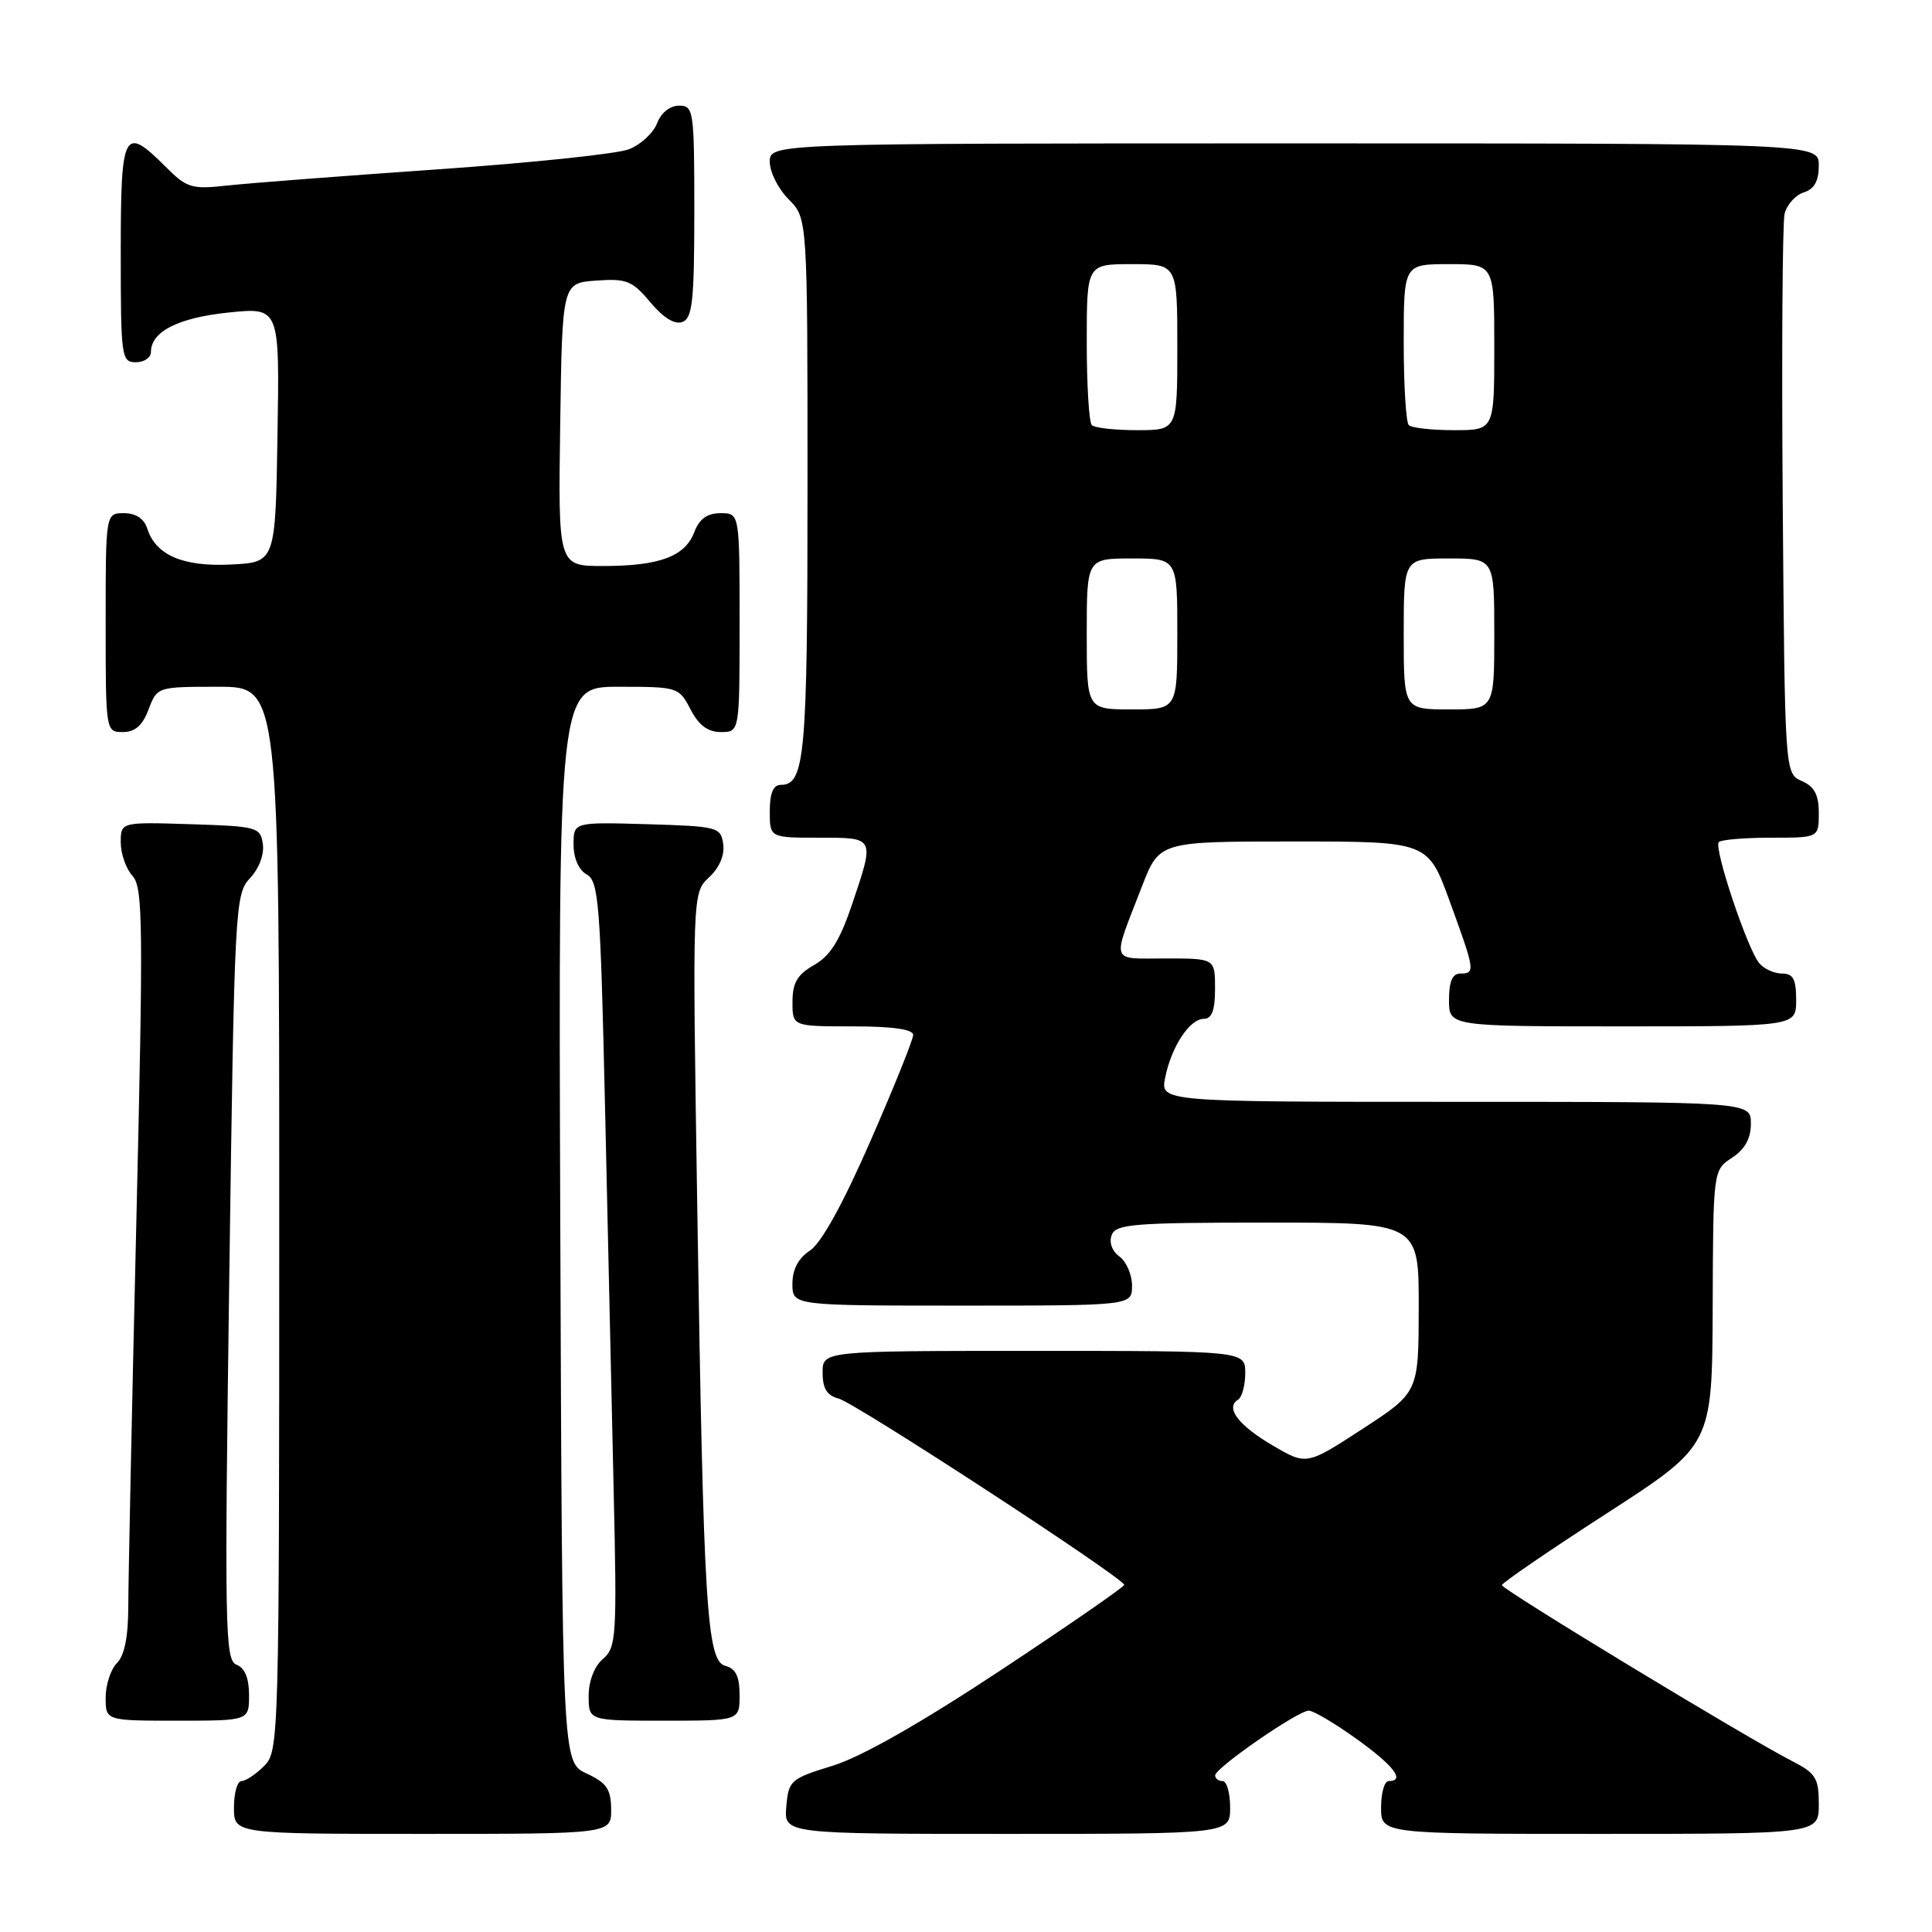 <?xml version="1.0" encoding="UTF-8" standalone="no"?>
<!DOCTYPE svg PUBLIC "-//W3C//DTD SVG 1.1//EN" "http://www.w3.org/Graphics/SVG/1.1/DTD/svg11.dtd" >
<svg xmlns="http://www.w3.org/2000/svg" xmlns:xlink="http://www.w3.org/1999/xlink" version="1.1" viewBox="0 0 256 256">
 <g >
 <path fill="currentColor"
d=" M 80.98 239.75 C 80.96 237.07 80.39 236.24 77.73 235.00 C 74.50 233.50 74.50 233.50 74.24 162.25 C 73.99 91.00 73.99 91.00 81.97 91.00 C 89.82 91.00 89.97 91.05 91.50 94.00 C 92.59 96.11 93.79 97.00 95.53 97.00 C 98.00 97.00 98.00 97.00 98.00 82.50 C 98.00 68.00 98.00 68.00 95.48 68.00 C 93.70 68.00 92.67 68.75 91.99 70.52 C 90.77 73.74 87.37 75.00 79.91 75.00 C 73.96 75.00 73.96 75.00 74.23 56.25 C 74.50 37.50 74.50 37.50 79.00 37.18 C 83.03 36.89 83.78 37.19 86.18 40.06 C 87.91 42.13 89.42 43.05 90.43 42.66 C 91.75 42.16 92.00 39.85 92.00 28.03 C 92.00 14.61 91.91 14.00 89.98 14.00 C 88.77 14.00 87.59 14.95 87.06 16.34 C 86.57 17.63 84.89 19.18 83.33 19.78 C 81.78 20.39 70.38 21.58 58.00 22.44 C 45.62 23.30 33.14 24.26 30.25 24.57 C 25.36 25.11 24.78 24.93 21.92 22.07 C 16.39 16.55 16.00 17.31 16.00 33.50 C 16.00 47.33 16.09 48.00 18.00 48.00 C 19.10 48.00 20.00 47.39 20.00 46.65 C 20.00 43.93 23.61 42.10 30.30 41.41 C 37.05 40.72 37.05 40.72 36.77 57.61 C 36.50 74.50 36.50 74.50 30.65 74.80 C 24.28 75.13 20.63 73.57 19.51 70.03 C 19.09 68.72 18.00 68.00 16.43 68.00 C 14.00 68.00 14.00 68.00 14.00 82.50 C 14.00 96.93 14.01 97.00 16.28 97.00 C 17.90 97.00 18.89 96.13 19.69 94.00 C 20.82 91.01 20.85 91.00 28.91 91.00 C 37.00 91.00 37.00 91.00 37.00 161.50 C 37.00 230.67 36.96 232.04 35.00 234.00 C 33.90 235.10 32.55 236.00 32.00 236.00 C 31.45 236.00 31.00 237.57 31.00 239.50 C 31.00 243.00 31.00 243.00 56.00 243.00 C 81.00 243.00 81.00 243.00 80.98 239.75 Z  M 163.00 239.50 C 163.00 237.57 162.55 236.00 162.00 236.00 C 161.45 236.00 161.01 235.66 161.01 235.25 C 161.03 234.25 171.99 226.67 173.42 226.67 C 174.03 226.67 176.89 228.36 179.77 230.43 C 184.71 233.98 186.25 236.00 184.00 236.00 C 183.45 236.00 183.00 237.57 183.00 239.50 C 183.00 243.00 183.00 243.00 212.00 243.00 C 241.00 243.00 241.00 243.00 241.00 239.08 C 241.00 235.60 240.61 234.96 237.42 233.33 C 231.32 230.20 199.00 210.60 199.01 210.04 C 199.02 209.74 205.29 205.45 212.95 200.50 C 226.87 191.50 226.87 191.50 226.94 173.27 C 227.00 155.05 227.00 155.05 229.50 153.41 C 231.21 152.29 232.00 150.86 232.00 148.88 C 232.00 146.00 232.00 146.00 192.88 146.00 C 153.75 146.00 153.75 146.00 154.39 142.80 C 155.21 138.69 157.64 135.00 159.52 135.00 C 160.58 135.00 161.00 133.86 161.00 131.00 C 161.00 127.00 161.00 127.00 154.43 127.00 C 147.01 127.00 147.29 127.84 151.31 117.47 C 153.62 111.50 153.62 111.50 171.41 111.50 C 189.21 111.50 189.21 111.50 192.10 119.44 C 195.45 128.63 195.51 129.00 193.50 129.00 C 192.45 129.00 192.00 130.06 192.00 132.50 C 192.00 136.00 192.00 136.00 215.00 136.00 C 238.00 136.00 238.00 136.00 238.00 132.50 C 238.00 129.74 237.60 129.00 236.12 129.00 C 235.09 129.00 233.73 128.38 233.11 127.63 C 231.52 125.72 227.04 112.29 227.75 111.58 C 228.07 111.26 231.18 111.00 234.67 111.00 C 241.00 111.00 241.00 111.00 241.00 107.74 C 241.00 105.31 240.42 104.22 238.75 103.49 C 236.50 102.50 236.50 102.50 236.22 66.50 C 236.07 46.70 236.18 29.52 236.47 28.32 C 236.77 27.12 237.90 25.85 239.00 25.50 C 240.40 25.06 241.00 23.99 241.00 21.93 C 241.00 19.00 241.00 19.00 171.50 19.00 C 102.00 19.00 102.00 19.00 102.00 21.45 C 102.00 22.80 103.12 25.03 104.50 26.41 C 107.00 28.91 107.00 28.91 107.00 64.52 C 107.00 100.18 106.66 104.00 103.46 104.00 C 102.46 104.00 102.00 105.09 102.00 107.50 C 102.00 111.00 102.00 111.00 108.50 111.00 C 116.00 111.00 115.93 110.86 112.87 119.93 C 111.28 124.62 110.00 126.67 107.87 127.87 C 105.65 129.14 105.01 130.22 105.01 132.75 C 105.00 136.00 105.00 136.00 113.00 136.00 C 118.26 136.00 121.00 136.39 121.00 137.13 C 121.00 137.75 118.45 144.08 115.33 151.21 C 111.72 159.48 108.82 164.73 107.33 165.70 C 105.78 166.72 105.00 168.20 105.00 170.12 C 105.00 173.00 105.00 173.00 127.50 173.00 C 150.00 173.00 150.00 173.00 150.00 170.36 C 150.00 168.91 149.25 167.17 148.34 166.50 C 147.35 165.78 146.93 164.62 147.31 163.64 C 147.86 162.19 150.30 162.00 167.97 162.00 C 188.00 162.00 188.00 162.00 187.99 173.25 C 187.97 184.50 187.97 184.50 180.55 189.33 C 173.13 194.16 173.13 194.16 168.65 191.54 C 164.10 188.87 162.32 186.54 164.04 185.47 C 164.57 185.15 165.00 183.56 165.00 181.94 C 165.00 179.00 165.00 179.00 137.00 179.00 C 109.00 179.00 109.00 179.00 109.00 181.88 C 109.00 183.99 109.58 184.92 111.13 185.32 C 113.36 185.91 148.95 209.13 148.96 210.00 C 148.96 210.28 141.59 215.37 132.58 221.33 C 122.00 228.32 114.14 232.79 110.36 233.96 C 104.74 235.69 104.49 235.91 104.19 239.38 C 103.88 243.00 103.88 243.00 133.44 243.00 C 163.00 243.00 163.00 243.00 163.00 239.50 Z  M 33.00 224.61 C 33.00 222.37 32.44 221.00 31.34 220.58 C 29.81 219.99 29.74 215.95 30.38 169.24 C 31.06 120.07 31.14 118.48 33.12 116.37 C 34.31 115.11 35.03 113.21 34.83 111.85 C 34.51 109.60 34.10 109.49 25.25 109.21 C 16.00 108.92 16.00 108.92 16.00 111.63 C 16.00 113.12 16.70 115.12 17.56 116.06 C 18.95 117.60 19.00 122.43 18.06 162.14 C 17.48 186.54 17.01 209.28 17.00 212.68 C 17.00 216.83 16.51 219.35 15.50 220.36 C 14.68 221.18 14.00 223.24 14.00 224.93 C 14.00 228.00 14.00 228.00 23.50 228.00 C 33.00 228.00 33.00 228.00 33.00 224.61 Z  M 98.00 224.62 C 98.00 222.15 97.49 221.10 96.13 220.74 C 93.64 220.09 93.22 213.20 92.39 159.91 C 91.74 118.32 91.74 118.32 93.95 116.26 C 95.32 114.98 96.04 113.31 95.83 111.85 C 95.51 109.59 95.13 109.49 85.75 109.21 C 76.00 108.93 76.00 108.93 76.00 111.91 C 76.00 113.72 76.69 115.29 77.75 115.88 C 79.33 116.76 79.56 119.73 80.17 146.68 C 80.53 163.08 81.05 185.88 81.31 197.35 C 81.76 216.91 81.67 218.30 79.89 219.82 C 78.75 220.80 78.00 222.74 78.00 224.72 C 78.00 228.00 78.00 228.00 88.00 228.00 C 98.00 228.00 98.00 228.00 98.00 224.62 Z  M 144.00 84.00 C 144.00 74.00 144.00 74.00 150.00 74.00 C 156.00 74.00 156.00 74.00 156.00 84.00 C 156.00 94.00 156.00 94.00 150.00 94.00 C 144.00 94.00 144.00 94.00 144.00 84.00 Z  M 186.00 84.00 C 186.00 74.00 186.00 74.00 192.00 74.00 C 198.00 74.00 198.00 74.00 198.00 84.00 C 198.00 94.00 198.00 94.00 192.00 94.00 C 186.00 94.00 186.00 94.00 186.00 84.00 Z  M 144.67 56.33 C 144.30 55.97 144.00 51.02 144.00 45.33 C 144.00 35.00 144.00 35.00 150.00 35.00 C 156.00 35.00 156.00 35.00 156.00 46.00 C 156.00 57.00 156.00 57.00 150.67 57.00 C 147.73 57.00 145.03 56.70 144.67 56.33 Z  M 186.67 56.33 C 186.30 55.97 186.00 51.02 186.00 45.33 C 186.00 35.00 186.00 35.00 192.00 35.00 C 198.00 35.00 198.00 35.00 198.00 46.00 C 198.00 57.00 198.00 57.00 192.67 57.00 C 189.73 57.00 187.03 56.70 186.67 56.33 Z "/>
</g>
</svg>